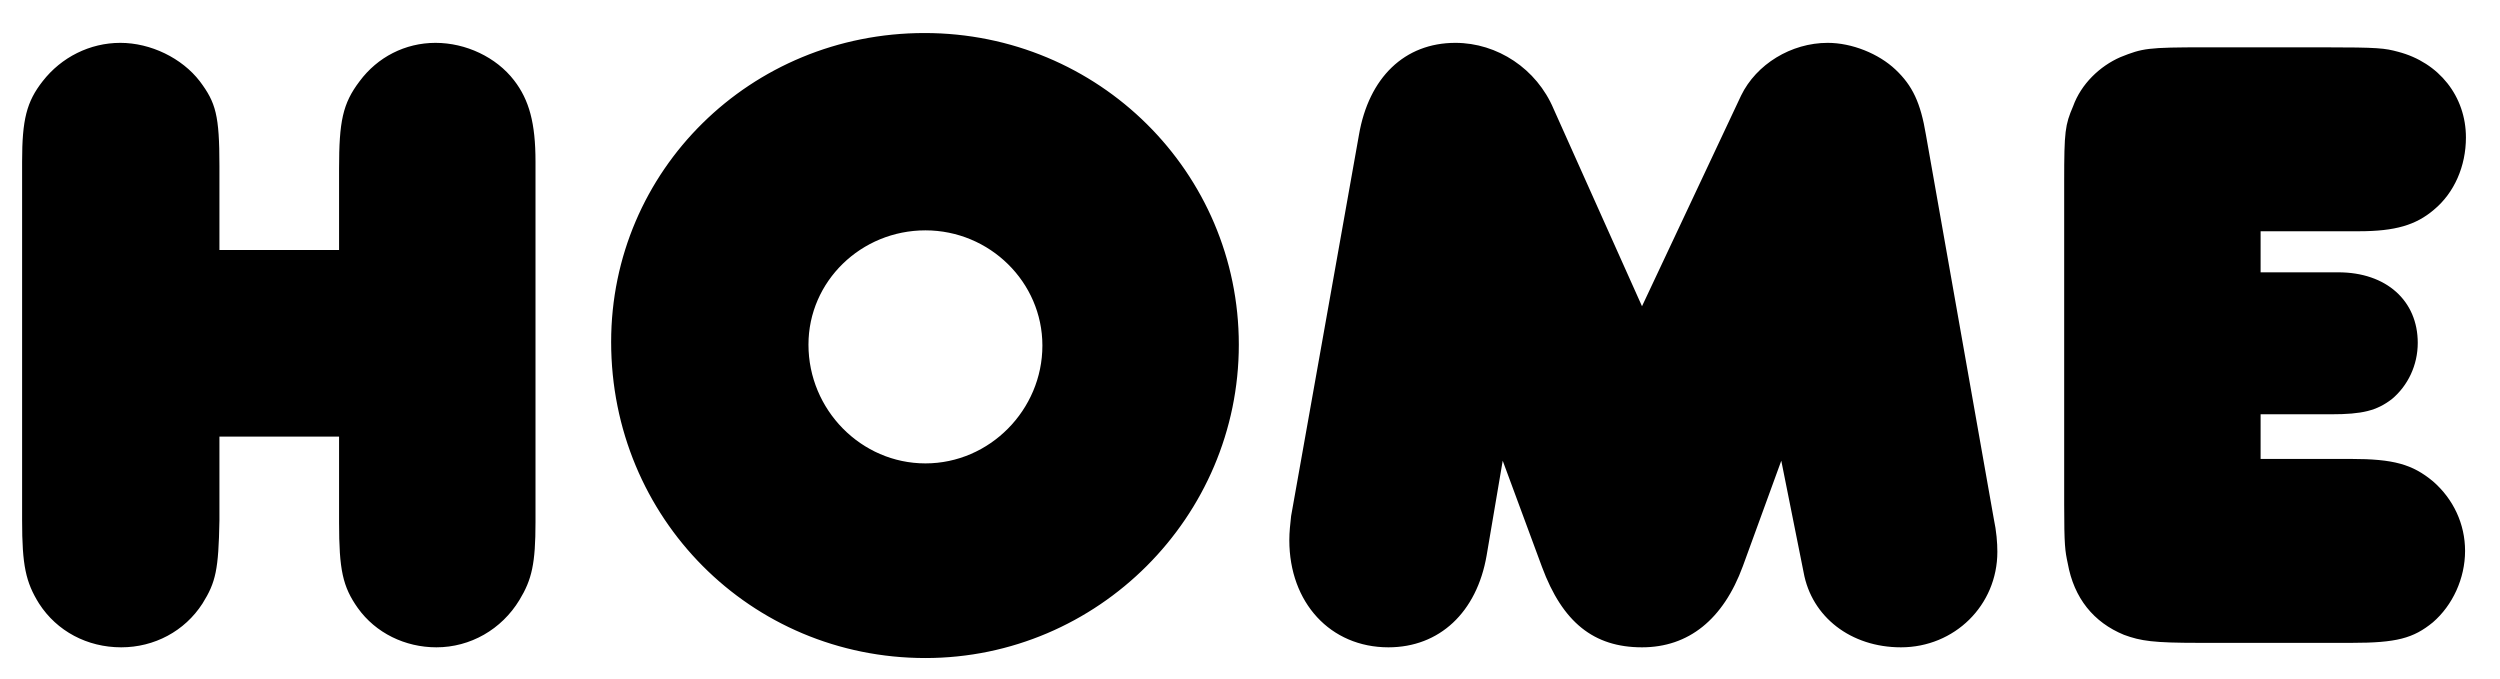 <svg width="70" height="19" viewBox="0 0 70 19" fill="none" xmlns="http://www.w3.org/2000/svg">
<path d="M6.144 12.225V14.575C6.119 15.95 6.044 16.3 5.669 16.9C5.169 17.675 4.319 18.125 3.394 18.125C2.444 18.125 1.594 17.675 1.094 16.9C0.719 16.3 0.619 15.825 0.619 14.575V4.525C0.619 3.35 0.744 2.85 1.194 2.275C1.719 1.6 2.519 1.2 3.369 1.2C4.219 1.2 5.094 1.625 5.594 2.275C6.044 2.875 6.144 3.225 6.144 4.65V7H9.494V4.725C9.494 3.4 9.594 2.9 10.069 2.275C10.569 1.6 11.344 1.2 12.194 1.2C13.044 1.2 13.894 1.6 14.394 2.25C14.819 2.8 14.994 3.45 14.994 4.525V14.625C14.994 15.775 14.894 16.225 14.544 16.8C14.044 17.625 13.169 18.125 12.219 18.125C11.344 18.125 10.519 17.725 10.019 17.025C9.594 16.425 9.494 15.95 9.494 14.625V12.225H6.144ZM17.112 9.575C17.112 4.775 21.012 0.925 25.887 0.925C30.762 0.925 34.687 4.825 34.687 9.65C34.687 14.475 30.737 18.425 25.912 18.425C21.012 18.425 17.112 14.5 17.112 9.575ZM22.637 9.65C22.637 11.475 24.112 12.975 25.912 12.975C27.712 12.975 29.187 11.475 29.187 9.675C29.187 7.9 27.712 6.45 25.912 6.45C24.112 6.45 22.637 7.875 22.637 9.65ZM45.976 8.575L48.751 2.675C49.176 1.8 50.151 1.2 51.176 1.2C51.851 1.2 52.601 1.5 53.076 1.95C53.551 2.4 53.776 2.875 53.926 3.775L55.826 14.525C55.901 14.875 55.926 15.2 55.926 15.45C55.926 16.95 54.726 18.125 53.226 18.125C51.826 18.125 50.726 17.275 50.501 16.025L49.876 12.9L48.801 15.85C48.251 17.35 47.276 18.125 45.976 18.125C44.626 18.125 43.751 17.425 43.176 15.875L42.076 12.9L41.626 15.55C41.351 17.15 40.301 18.125 38.876 18.125C37.251 18.125 36.101 16.875 36.101 15.125C36.101 14.9 36.126 14.675 36.151 14.45L38.051 3.775C38.326 2.175 39.326 1.2 40.751 1.2C41.926 1.2 43.026 1.925 43.501 3.05L45.976 8.575ZM63.297 12.85H65.822C67.022 12.85 67.546 13 68.121 13.475C68.697 13.975 69.022 14.675 69.022 15.425C69.022 16.2 68.671 16.95 68.121 17.425C67.572 17.875 67.097 18 65.847 18H61.572C60.297 18 59.947 17.95 59.471 17.775C58.621 17.425 58.072 16.75 57.897 15.775C57.822 15.425 57.797 15.275 57.797 14.125V5.075C57.797 3.675 57.822 3.5 58.047 2.975C58.272 2.35 58.797 1.85 59.371 1.6C59.996 1.35 60.121 1.325 61.746 1.325H65.046C66.621 1.325 66.772 1.35 67.147 1.45C68.296 1.75 69.046 2.7 69.046 3.85C69.046 4.65 68.722 5.4 68.147 5.875C67.647 6.3 67.072 6.475 66.046 6.475H63.297V7.625H65.472C66.822 7.625 67.697 8.425 67.697 9.6C67.697 10.225 67.421 10.8 66.972 11.175C66.546 11.5 66.147 11.6 65.272 11.6H63.297V12.85Z" fill="black"/>
</svg>
